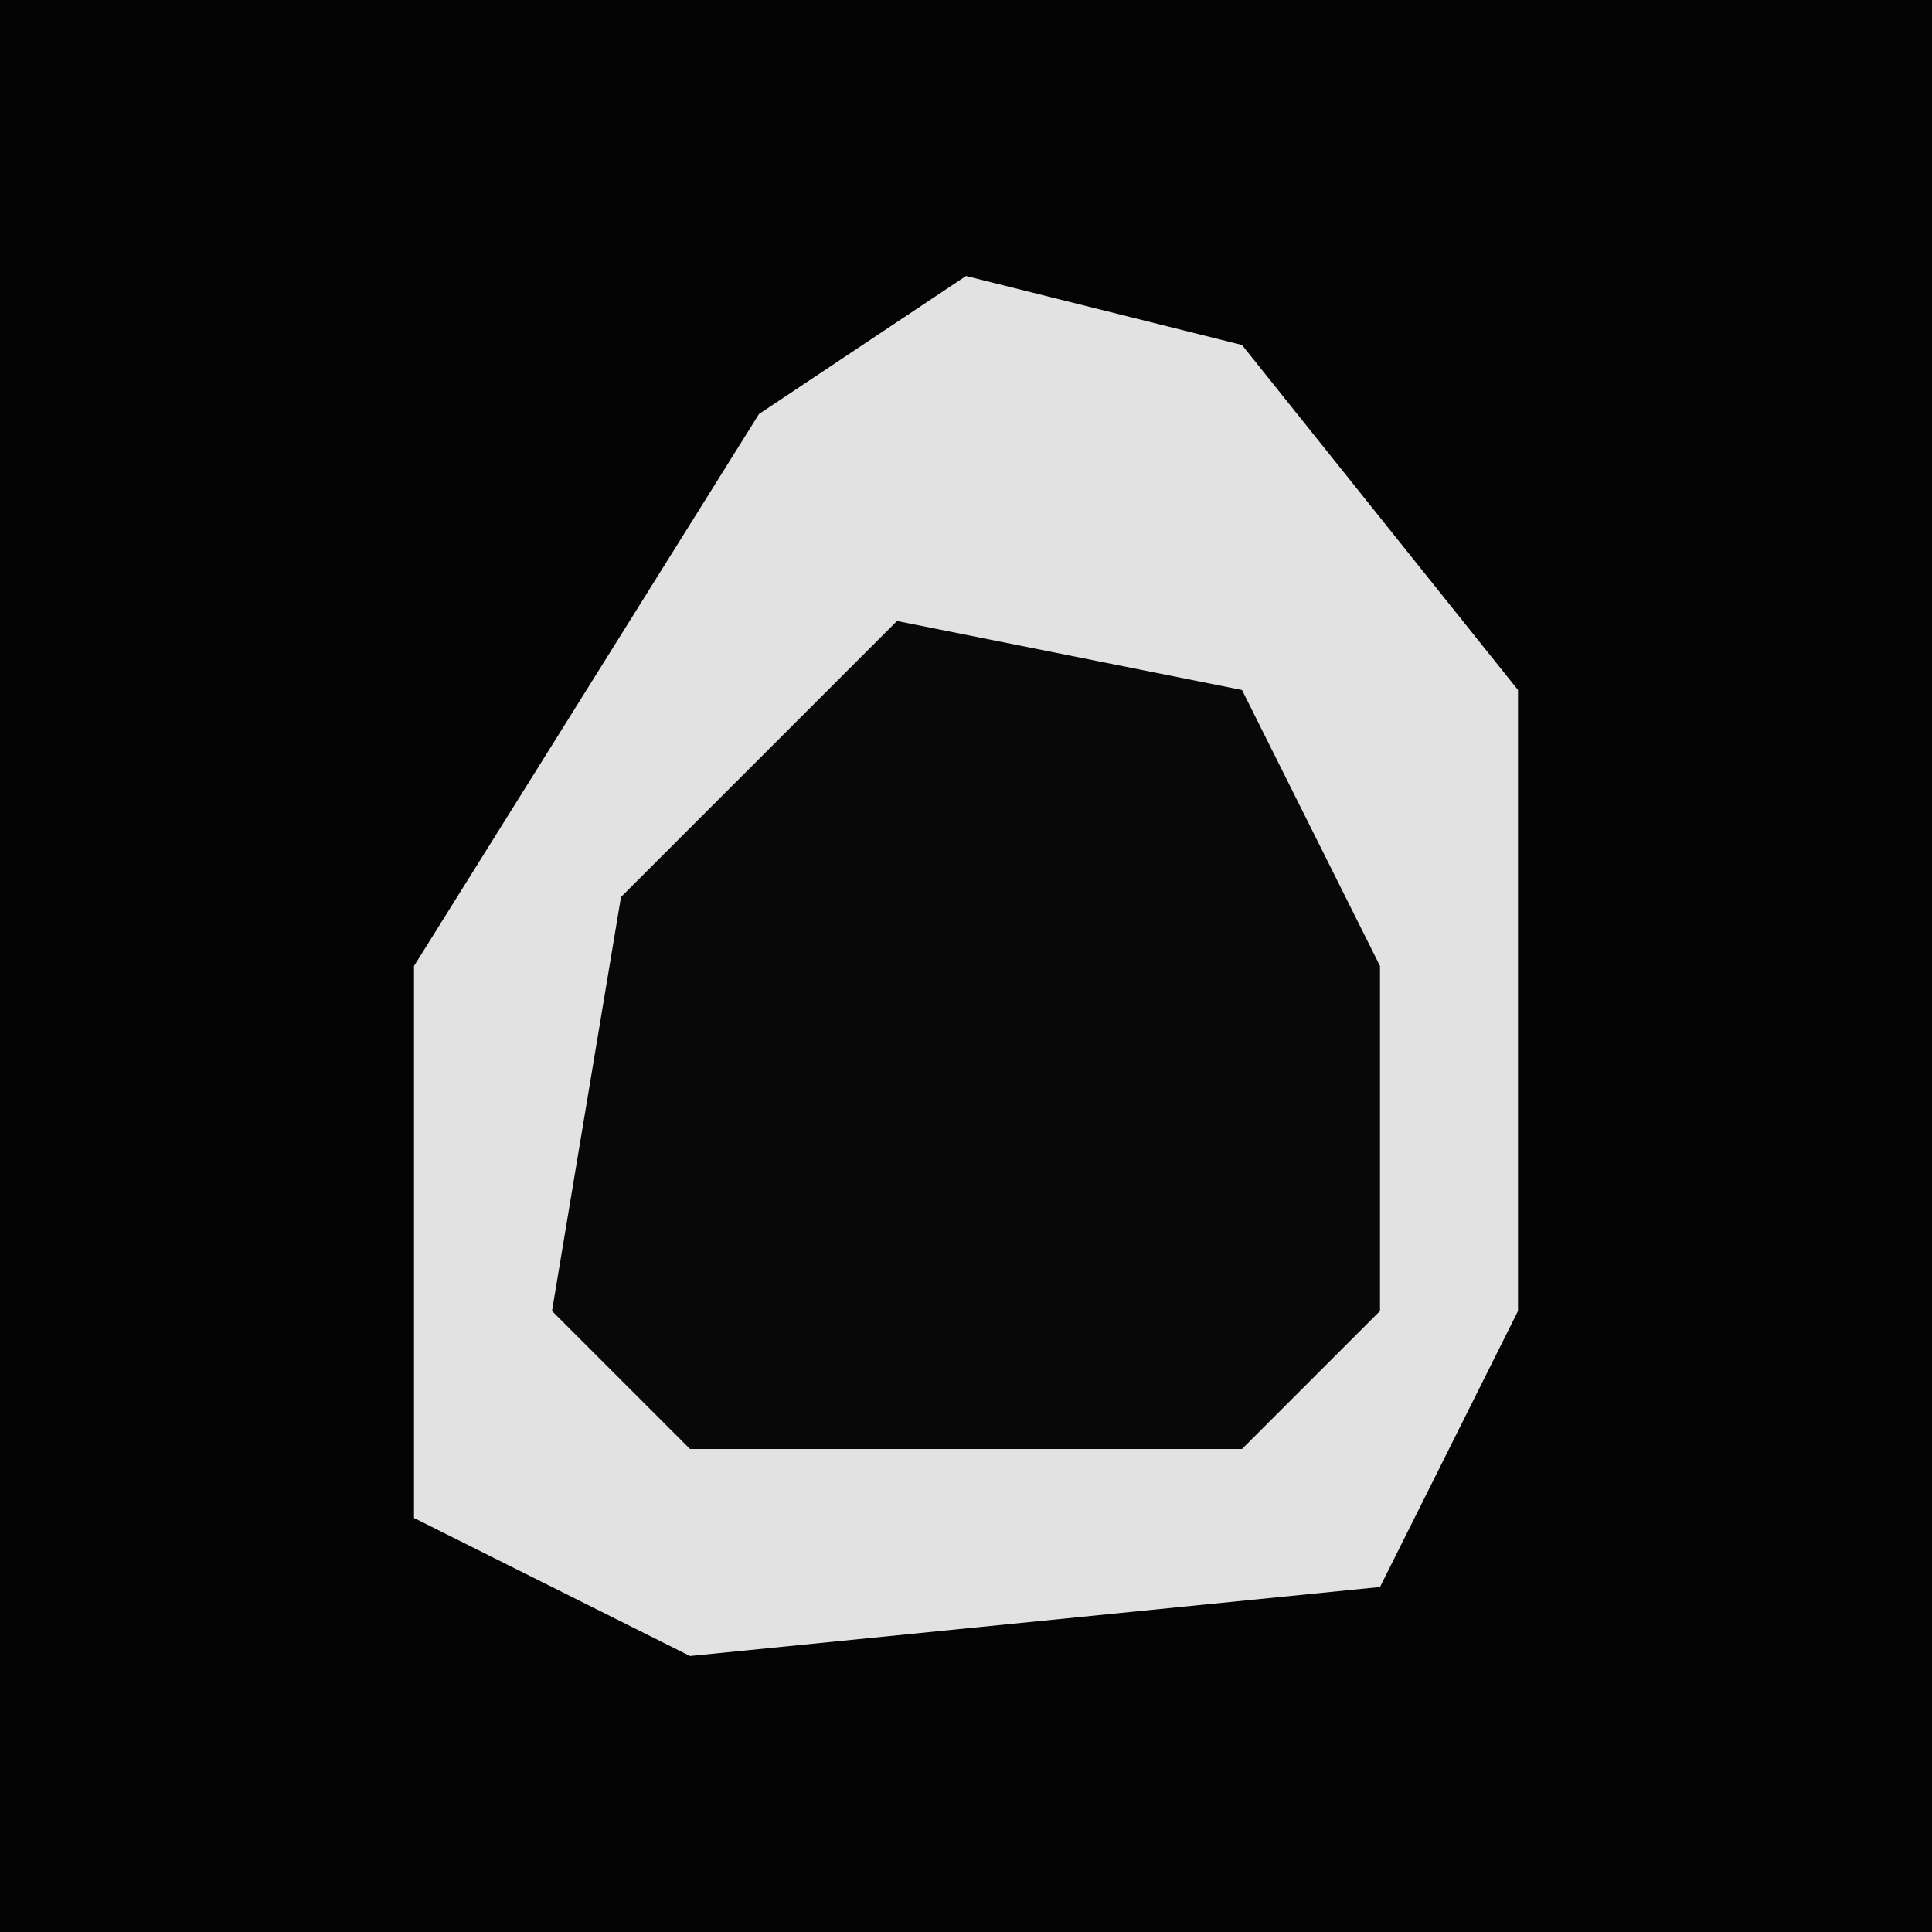 <?xml version="1.0" encoding="UTF-8"?>
<svg version="1.1" xmlns="http://www.w3.org/2000/svg" width="28" height="28">
<path d="M0,0 L28,0 L28,28 L0,28 Z " fill="#030303" transform="translate(0,0)"/>
<path d="M0,0 L4,1 L8,6 L8,15 L6,19 L-4,20 L-8,18 L-8,10 L-3,2 Z " fill="#E2E2E2" transform="translate(14,4)"/>
<path d="M0,0 L5,1 L7,5 L7,10 L5,12 L-3,12 L-5,10 L-4,4 Z " fill="#080808" transform="translate(13,9)"/>
</svg>
